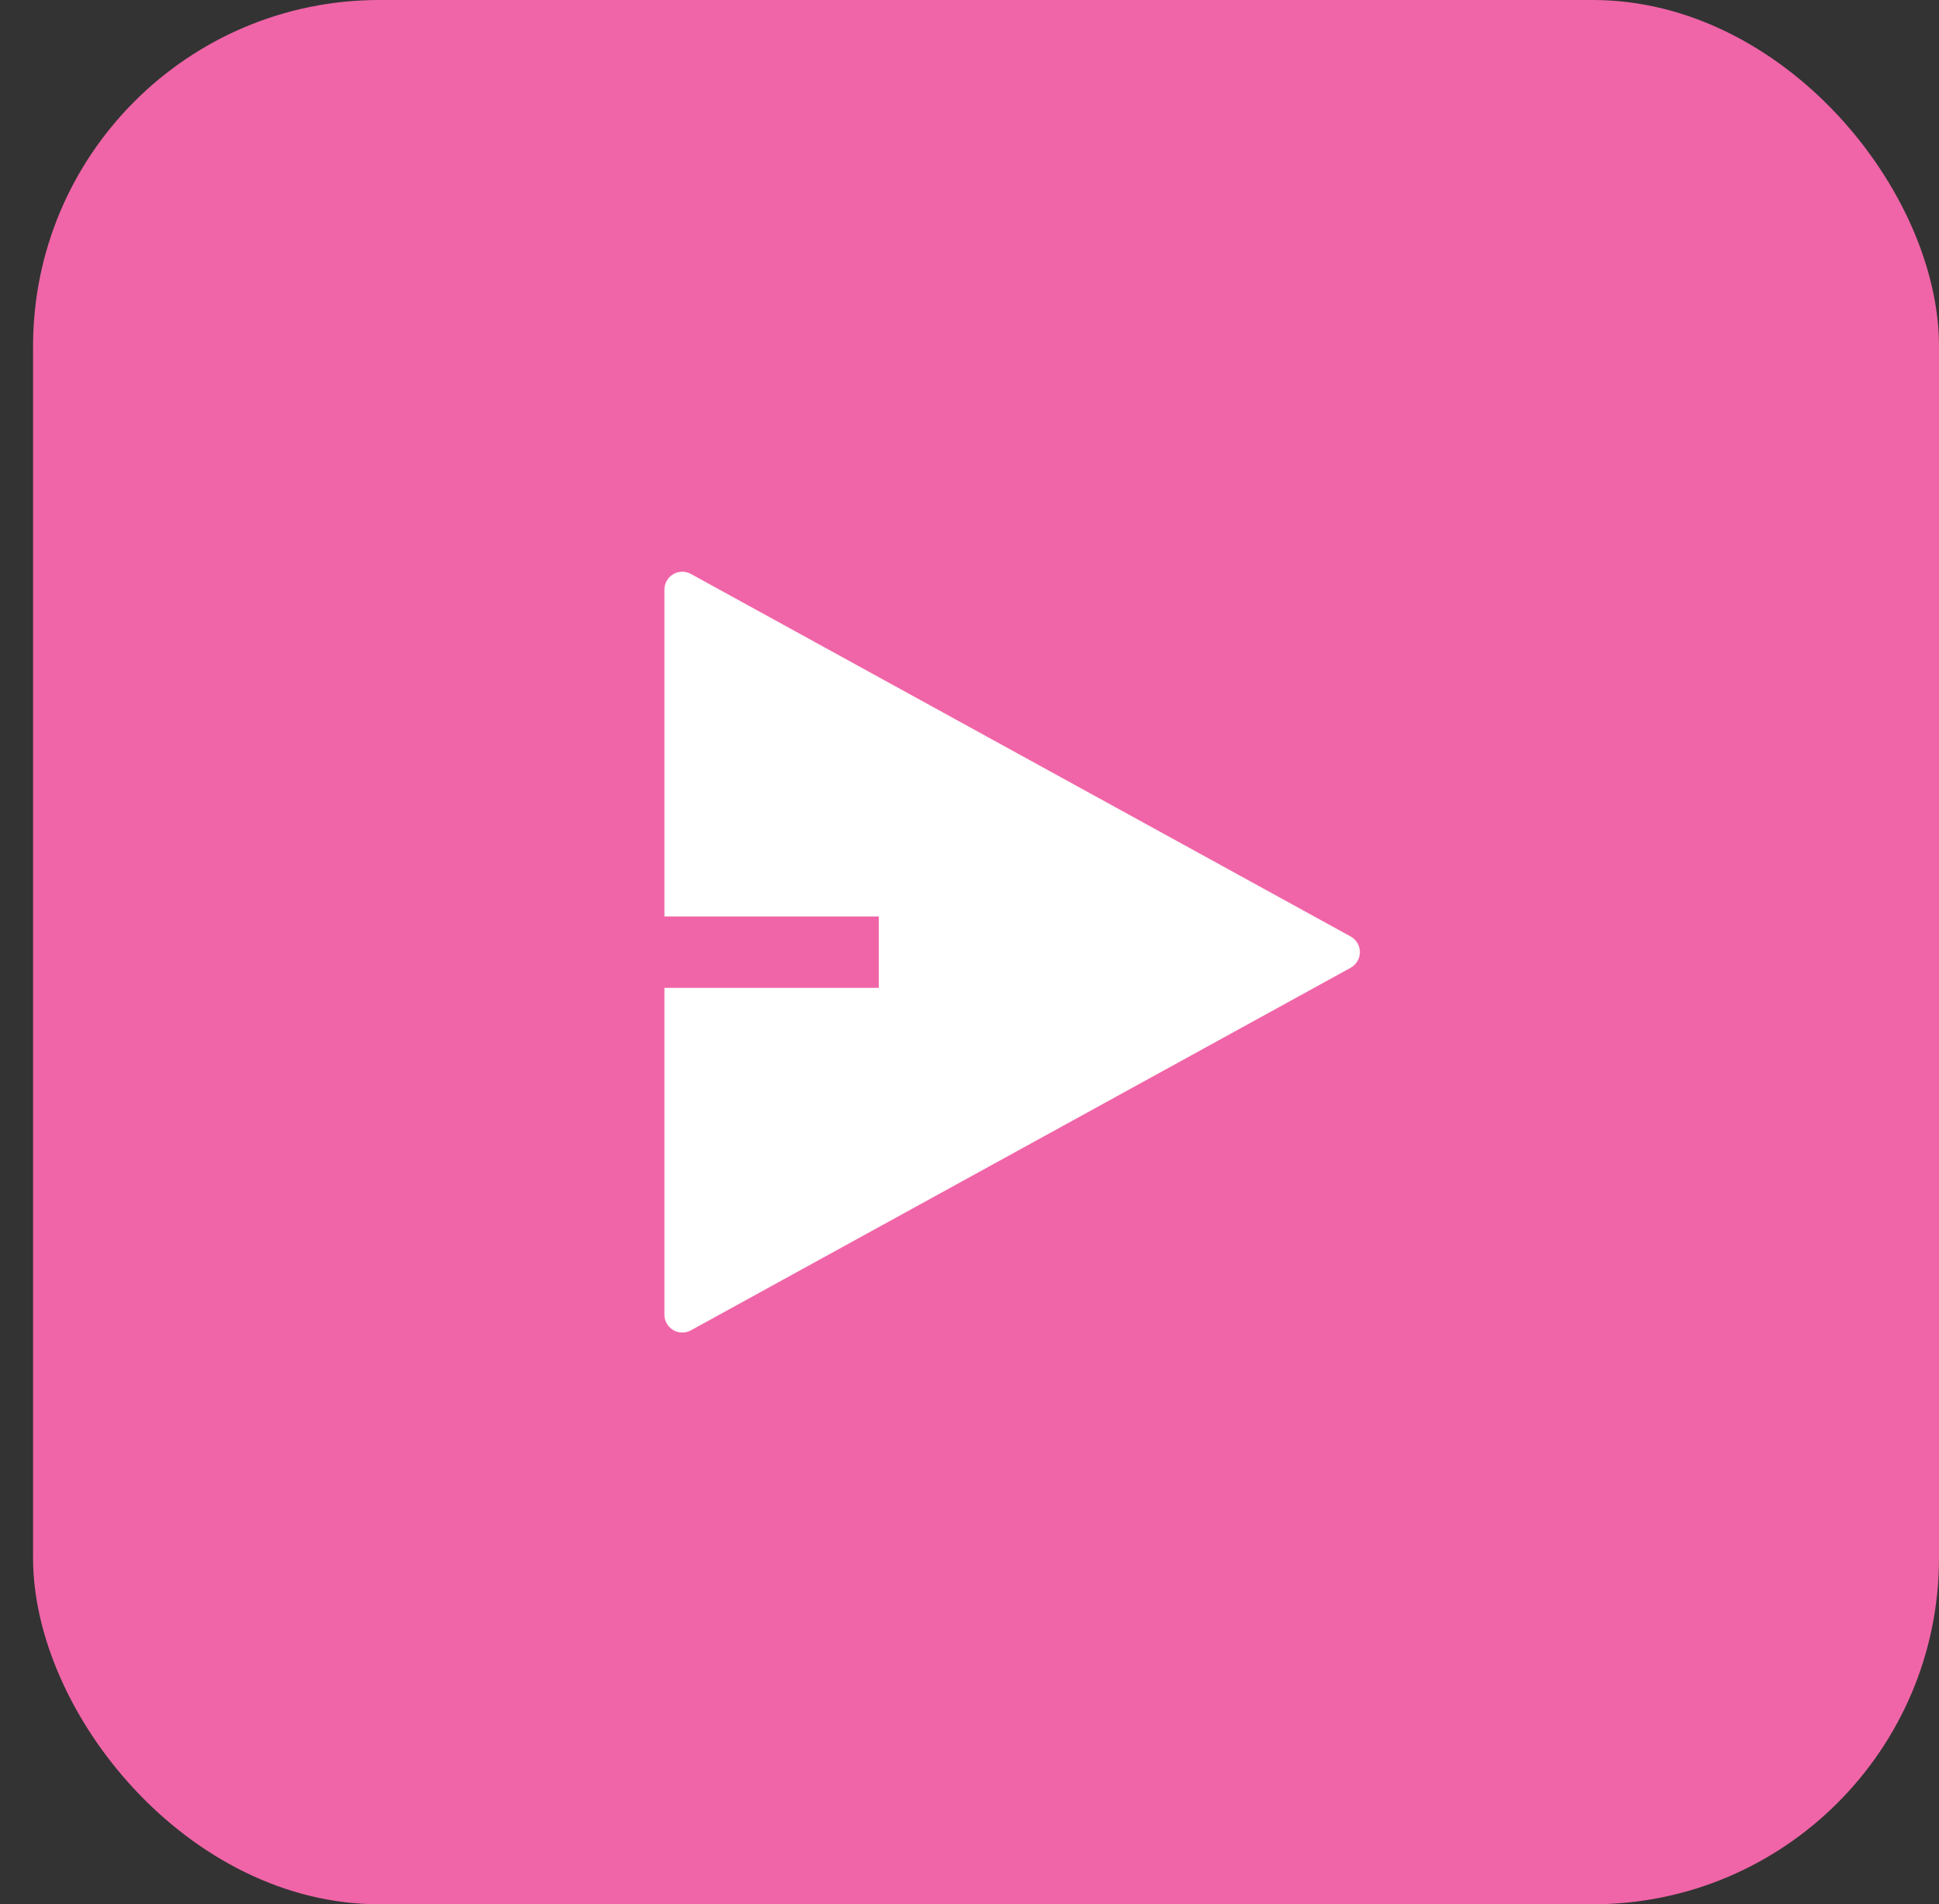 <svg width="56" height="55" viewBox="0 0 56 55" fill="none" xmlns="http://www.w3.org/2000/svg">
<rect x="0" y="0" width="56" height="55" fill="#333333" stroke="none"/>
<rect x="0.955" width="55.045" height="55" rx="10" fill="#F065A7"/>
<path d="M19.189 28.531H25.381V26.469H19.189V17.029C19.189 16.939 19.212 16.851 19.257 16.773C19.301 16.695 19.365 16.631 19.442 16.585C19.519 16.539 19.607 16.515 19.697 16.513C19.787 16.512 19.875 16.534 19.954 16.577L39.008 27.048C39.089 27.093 39.156 27.158 39.203 27.238C39.25 27.317 39.275 27.408 39.275 27.5C39.275 27.592 39.25 27.683 39.203 27.762C39.156 27.842 39.089 27.907 39.008 27.952L19.954 38.423C19.875 38.466 19.787 38.488 19.697 38.487C19.607 38.485 19.519 38.461 19.442 38.415C19.365 38.37 19.301 38.305 19.257 38.227C19.212 38.149 19.189 38.061 19.189 37.971V28.531Z" fill="white"/>
</svg>

